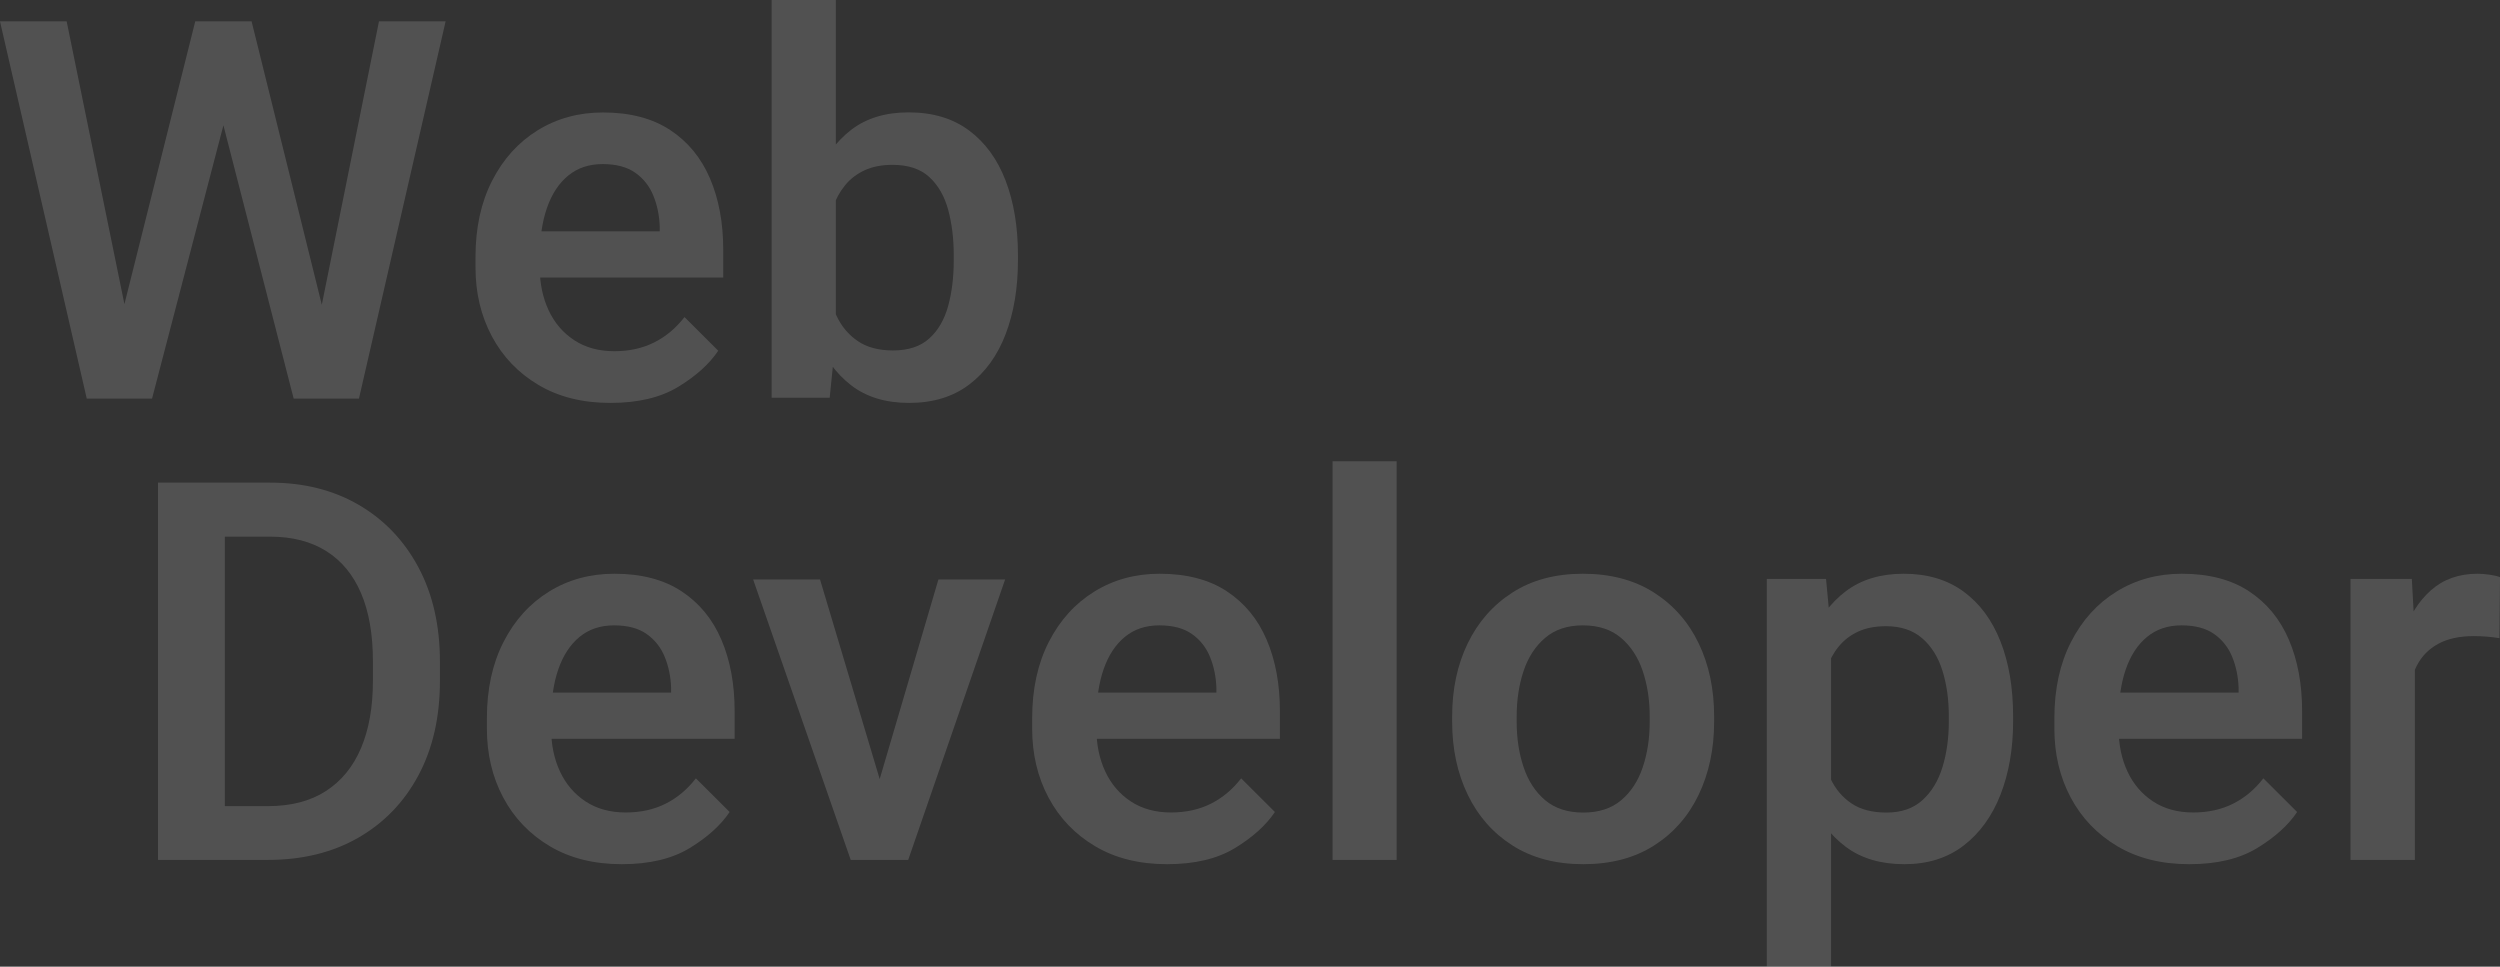 <?xml version="1.0" encoding="UTF-8"?>
<svg width="1756px" height="679px" viewBox="0 0 1756 679" version="1.1" xmlns="http://www.w3.org/2000/svg" xmlns:xlink="http://www.w3.org/1999/xlink">
    <rect x="0" y="0" width="1756" height="679" fill="#333333" stroke="none"/>
    <title>Web Developer</title>
    <g id="Page-1" stroke="none" stroke-width="1" fill="none" fill-rule="evenodd" opacity="0.15">
        <g id="Apple-TV" transform="translate(-108, -382)" fill="#FFFFFF" fill-rule="nonzero">
            <g id="Web-Developer" transform="translate(108, 382)">
                <path d="M137.153,15 L165.511,15 L162.905,65.097 L106.783,280 L77.192,280 L84.842,223.84 L137.153,15 Z M89.215,222.563 L92.288,280 L60.945,280 L0,15 L46.814,15 L89.215,222.563 Z M266.198,15 L313,15 L252.118,280 L220.775,280 L224.451,221.932 L266.198,15 Z M228.596,224.417 L235.87,280 L206.283,280 L151.008,64.969 L148.775,15 L176.715,15 L228.596,224.417 Z" id="Shape"></path>
                <path d="M428.783,283 C409.229,283 392.369,278.792 378.204,270.375 C364.038,261.958 353.129,250.566 345.478,236.199 C337.826,221.831 334,205.713 334,187.844 L334,180.412 C334,159.976 337.89,142.149 345.671,126.929 C353.452,111.709 364.104,99.916 377.628,91.55 C391.152,83.183 406.449,79 423.519,79 C442.484,79 458.207,83.105 470.689,91.315 C483.17,99.526 492.509,110.873 498.706,125.358 C504.902,139.843 508,156.558 508,175.503 L508,194.952 L355.733,194.952 L355.733,162.486 L463.394,162.486 L463.394,158.98 C463.123,151.321 461.643,144.162 458.952,137.504 C456.262,130.846 452.041,125.472 446.289,121.382 C440.537,117.292 432.884,115.247 423.328,115.247 C413.737,115.247 405.66,117.944 399.099,123.338 C392.538,128.732 387.568,136.295 384.188,146.026 C380.808,155.757 379.118,167.219 379.118,180.412 L379.118,187.844 C379.118,199.005 381.187,209.023 385.326,217.898 C389.465,226.773 395.463,233.79 403.319,238.95 C411.176,244.11 420.57,246.69 431.501,246.69 C442.019,246.69 451.37,244.629 459.554,240.507 C467.737,236.385 474.815,230.455 480.789,222.719 L504.489,246.347 C498.267,255.616 488.944,264.042 476.519,271.625 C464.094,279.208 448.183,283 428.783,283 Z" id="Path"></path>
                <path d="M587.086,0 L587.086,236.744 L582.768,279.362 L542,279.362 L542,0 L587.086,0 Z M715,182.894 C715,202.307 712.127,219.553 706.38,234.631 C700.633,249.709 692.084,261.54 680.733,270.124 C669.382,278.708 655.331,283 638.578,283 C622.15,283 608.596,278.89 597.915,270.671 C587.234,262.451 578.93,251.079 573.006,236.555 C567.081,222.03 563.02,205.292 560.823,186.341 L560.823,175.69 C563.02,156.667 567.07,139.895 572.973,125.374 C578.876,110.853 587.149,99.483 597.791,91.264 C608.434,83.044 621.908,78.934 638.214,78.934 C655.168,78.934 669.33,83.182 680.702,91.676 C692.074,100.17 700.633,111.944 706.38,126.997 C712.127,142.05 715,159.409 715,179.075 L715,182.894 Z M669.914,179.075 C669.914,167.603 668.62,157.065 666.031,147.459 C663.442,137.854 659.04,130.173 652.824,124.416 C646.608,118.66 637.95,115.782 626.848,115.782 C619.297,115.782 612.774,117.055 607.279,119.601 C601.784,122.147 597.197,125.683 593.517,130.209 C589.838,134.736 586.955,140.036 584.869,146.109 C582.783,152.183 581.372,158.725 580.637,165.735 L580.637,196.532 C581.722,205.66 583.988,213.984 587.432,221.506 C590.877,229.027 595.846,235.017 602.338,239.476 C608.83,243.935 617.121,246.164 627.212,246.164 C638.007,246.164 646.501,243.369 652.695,237.78 C658.889,232.19 663.307,224.619 665.95,215.068 C668.593,205.516 669.914,194.792 669.914,182.894 L669.914,179.075 Z" id="Shape"></path>
                <path d="M131.775,604 L132.139,566.24 L188.105,566.24 C204.321,566.24 217.896,562.726 228.829,555.697 C239.762,548.669 248.014,538.597 253.584,525.48 C259.153,512.364 261.938,496.633 261.938,478.288 L261.938,464.41 C261.938,445.559 259.164,429.645 253.615,416.668 C248.066,403.691 239.91,393.825 229.148,387.072 C218.386,380.319 205.244,376.942 189.72,376.942 L130.685,376.942 L130.685,339 L189.72,339 C213.322,339 234.068,344.205 251.958,354.614 C269.848,365.023 283.827,379.648 293.896,398.487 C303.965,417.327 309,439.422 309,464.774 L309,478.288 C309,503.676 303.965,525.781 293.896,544.602 C283.827,563.424 269.742,578.029 251.641,588.417 C233.541,598.806 212.362,604 188.105,604 L131.775,604 Z M157.911,604 L111,604 L111,339 L157.911,339 L157.911,604 Z" id="Shape"></path>
                <path d="M436.783,607 C417.229,607 400.369,602.792 386.204,594.375 C372.038,585.958 361.129,574.566 353.478,560.199 C345.826,545.831 342,529.713 342,511.844 L342,504.412 C342,483.976 345.89,466.149 353.671,450.929 C361.452,435.709 372.104,423.916 385.628,415.55 C399.152,407.183 414.449,403 431.519,403 C450.484,403 466.207,407.105 478.689,415.315 C491.17,423.526 500.509,434.873 506.706,449.358 C512.902,463.843 516,480.558 516,499.503 L516,518.952 L363.733,518.952 L363.733,486.486 L471.394,486.486 L471.394,482.98 C471.123,475.321 469.643,468.162 466.952,461.504 C464.262,454.846 460.041,449.472 454.289,445.382 C448.537,441.292 440.884,439.247 431.328,439.247 C421.737,439.247 413.66,441.944 407.099,447.338 C400.538,452.732 395.568,460.295 392.188,470.026 C388.808,479.757 387.118,491.219 387.118,504.412 L387.118,511.844 C387.118,523.005 389.187,533.023 393.326,541.898 C397.465,550.773 403.463,557.79 411.319,562.95 C419.176,568.11 428.57,570.69 439.501,570.69 C450.019,570.69 459.37,568.629 467.554,564.507 C475.737,560.385 482.815,554.455 488.789,546.719 L512.489,570.347 C506.267,579.616 496.944,588.042 484.519,595.625 C472.094,603.208 456.183,607 436.783,607 Z" id="Path"></path>
                <path d="M659.152,407 L706,407 L637.917,604 L608.683,604 L611.716,568.257 L659.152,407 Z M624.331,568.781 L626.67,604 L597.553,604 L529,407 L575.976,407 L624.331,568.781 Z" id="Shape"></path>
                <path d="M819.783,607 C800.229,607 783.369,602.792 769.204,594.375 C755.038,585.958 744.129,574.566 736.478,560.199 C728.826,545.831 725,529.713 725,511.844 L725,504.412 C725,483.976 728.89,466.149 736.671,450.929 C744.452,435.709 755.104,423.916 768.628,415.55 C782.152,407.183 797.449,403 814.519,403 C833.484,403 849.207,407.105 861.689,415.315 C874.17,423.526 883.509,434.873 889.706,449.358 C895.902,463.843 899,480.558 899,499.503 L899,518.952 L746.733,518.952 L746.733,486.486 L854.394,486.486 L854.394,482.98 C854.123,475.321 852.643,468.162 849.952,461.504 C847.262,454.846 843.041,449.472 837.289,445.382 C831.537,441.292 823.884,439.247 814.328,439.247 C804.737,439.247 796.66,441.944 790.099,447.338 C783.538,452.732 778.568,460.295 775.188,470.026 C771.808,479.757 770.118,491.219 770.118,504.412 L770.118,511.844 C770.118,523.005 772.187,533.023 776.326,541.898 C780.465,550.773 786.463,557.79 794.319,562.95 C802.176,568.11 811.57,570.69 822.501,570.69 C833.019,570.69 842.37,568.629 850.554,564.507 C858.737,560.385 865.815,554.455 871.789,546.719 L895.489,570.347 C889.267,579.616 879.944,588.042 867.519,595.625 C855.094,603.208 839.183,607 819.783,607 Z" id="Path"></path>
                <polygon id="Path" points="981 604 936 604 936 324 981 324"></polygon>
                <path d="M1020,503.128 C1020,484.012 1023.649,466.929 1030.946,451.876 C1038.243,436.824 1048.73,424.915 1062.408,416.149 C1076.087,407.383 1092.536,403 1111.758,403 C1131.222,403 1147.844,407.383 1161.623,416.149 C1175.402,424.915 1185.909,436.824 1193.146,451.876 C1200.382,466.929 1204,484.012 1204,503.128 L1204,507.054 C1204,526.048 1200.382,543.102 1193.146,558.214 C1185.909,573.327 1175.432,585.236 1161.714,593.942 C1147.996,602.647 1131.465,607 1112.123,607 C1092.78,607 1076.239,602.647 1062.5,593.942 C1048.761,585.236 1038.243,573.327 1030.946,558.214 C1023.649,543.102 1020,526.048 1020,507.054 L1020,503.128 Z M1065.304,507.054 C1065.304,518.613 1066.933,529.234 1070.189,538.919 C1073.445,548.604 1078.502,556.33 1085.36,562.099 C1092.218,567.868 1101.139,570.753 1112.123,570.753 C1122.985,570.753 1131.845,567.868 1138.703,562.099 C1145.561,556.33 1150.618,548.604 1153.874,538.919 C1157.13,529.234 1158.758,518.613 1158.758,507.054 L1158.758,503.128 C1158.758,491.654 1157.13,481.075 1153.874,471.391 C1150.618,461.706 1145.541,453.928 1138.643,448.055 C1131.745,442.183 1122.783,439.247 1111.758,439.247 C1100.976,439.247 1092.146,442.183 1085.269,448.055 C1078.392,453.928 1073.345,461.706 1070.129,471.391 C1066.913,481.075 1065.304,491.654 1065.304,503.128 L1065.304,507.054 Z" id="Shape"></path>
                <path d="M1286.147,679 L1241,679 L1241,406.636 L1282.603,406.636 L1286.147,444.455 L1286.147,679 Z M1414,506.861 C1414,525.971 1411.048,543.072 1405.143,558.166 C1399.239,573.26 1390.612,585.172 1379.264,593.903 C1367.916,602.634 1354.024,607 1337.59,607 C1321.104,607 1307.435,602.958 1296.583,594.874 C1285.731,586.789 1277.27,575.655 1271.2,561.47 C1265.131,547.286 1260.975,531.105 1258.734,512.929 L1258.734,500.043 C1260.933,480.728 1265.088,463.802 1271.196,449.264 C1277.304,434.726 1285.765,423.381 1296.579,415.229 C1307.392,407.076 1320.923,403 1337.172,403 C1353.764,403 1367.764,407.171 1379.173,415.513 C1390.582,423.855 1399.239,435.539 1405.143,450.567 C1411.048,465.594 1414,483.086 1414,503.043 L1414,506.861 Z M1368.853,503.043 C1368.853,491.277 1367.355,480.615 1364.36,471.055 C1361.364,461.496 1356.615,453.902 1350.112,448.276 C1343.609,442.649 1335.149,439.835 1324.732,439.835 C1317.169,439.835 1310.667,441.087 1305.226,443.589 C1299.786,446.092 1295.223,449.585 1291.538,454.067 C1287.853,458.549 1284.966,463.857 1282.877,469.993 C1280.789,476.128 1279.354,482.829 1278.575,490.094 L1278.575,522.997 C1279.976,531.74 1282.382,539.731 1285.792,546.972 C1289.202,554.212 1294.079,559.986 1300.423,564.293 C1306.768,568.599 1314.992,570.753 1325.096,570.753 C1335.521,570.753 1343.943,567.836 1350.364,562.003 C1356.784,556.17 1361.471,548.42 1364.424,538.753 C1367.376,529.086 1368.853,518.455 1368.853,506.861 L1368.853,503.043 Z" id="Shape"></path>
                <path d="M1537.783,607 C1518.229,607 1501.369,602.792 1487.204,594.375 C1473.038,585.958 1462.129,574.566 1454.478,560.199 C1446.826,545.831 1443,529.713 1443,511.844 L1443,504.412 C1443,483.976 1446.89,466.149 1454.671,450.929 C1462.452,435.709 1473.104,423.916 1486.628,415.55 C1500.152,407.183 1515.449,403 1532.519,403 C1551.484,403 1567.207,407.105 1579.689,415.315 C1592.17,423.526 1601.509,434.873 1607.706,449.358 C1613.902,463.843 1617,480.558 1617,499.503 L1617,518.952 L1464.733,518.952 L1464.733,486.486 L1572.394,486.486 L1572.394,482.98 C1572.123,475.321 1570.643,468.162 1567.952,461.504 C1565.262,454.846 1561.041,449.472 1555.289,445.382 C1549.537,441.292 1541.884,439.247 1532.328,439.247 C1522.737,439.247 1514.66,441.944 1508.099,447.338 C1501.538,452.732 1496.568,460.295 1493.188,470.026 C1489.808,479.757 1488.118,491.219 1488.118,504.412 L1488.118,511.844 C1488.118,523.005 1490.187,533.023 1494.326,541.898 C1498.465,550.773 1504.463,557.79 1512.319,562.95 C1520.176,568.11 1529.57,570.69 1540.501,570.69 C1551.019,570.69 1560.37,568.629 1568.554,564.507 C1576.737,560.385 1583.815,554.455 1589.789,546.719 L1613.489,570.347 C1607.267,579.616 1597.944,588.042 1585.519,595.625 C1573.094,603.208 1557.183,607 1537.783,607 Z" id="Path"></path>
                <path d="M1696.192,604 L1651,604 L1651,406.648 L1694.062,406.648 L1696.192,445.307 L1696.192,604 Z M1755.616,448.254 C1752.829,447.773 1749.869,447.41 1746.736,447.164 C1743.603,446.918 1740.542,446.795 1737.554,446.795 C1727.613,446.795 1719.324,448.59 1712.687,452.181 C1706.051,455.772 1701.025,460.867 1697.609,467.467 C1694.193,474.066 1692.191,481.912 1691.605,491.003 L1681.303,491.074 C1681.303,474.459 1683.471,459.512 1687.809,446.233 C1692.147,432.955 1698.692,422.429 1707.444,414.658 C1716.196,406.886 1727.122,403 1740.222,403 C1742.787,403 1745.658,403.231 1748.834,403.693 C1752.011,404.154 1754.4,404.732 1756,405.425 L1755.616,448.254 Z" id="Shape"></path>
            </g>
        </g>
    </g>
</svg>